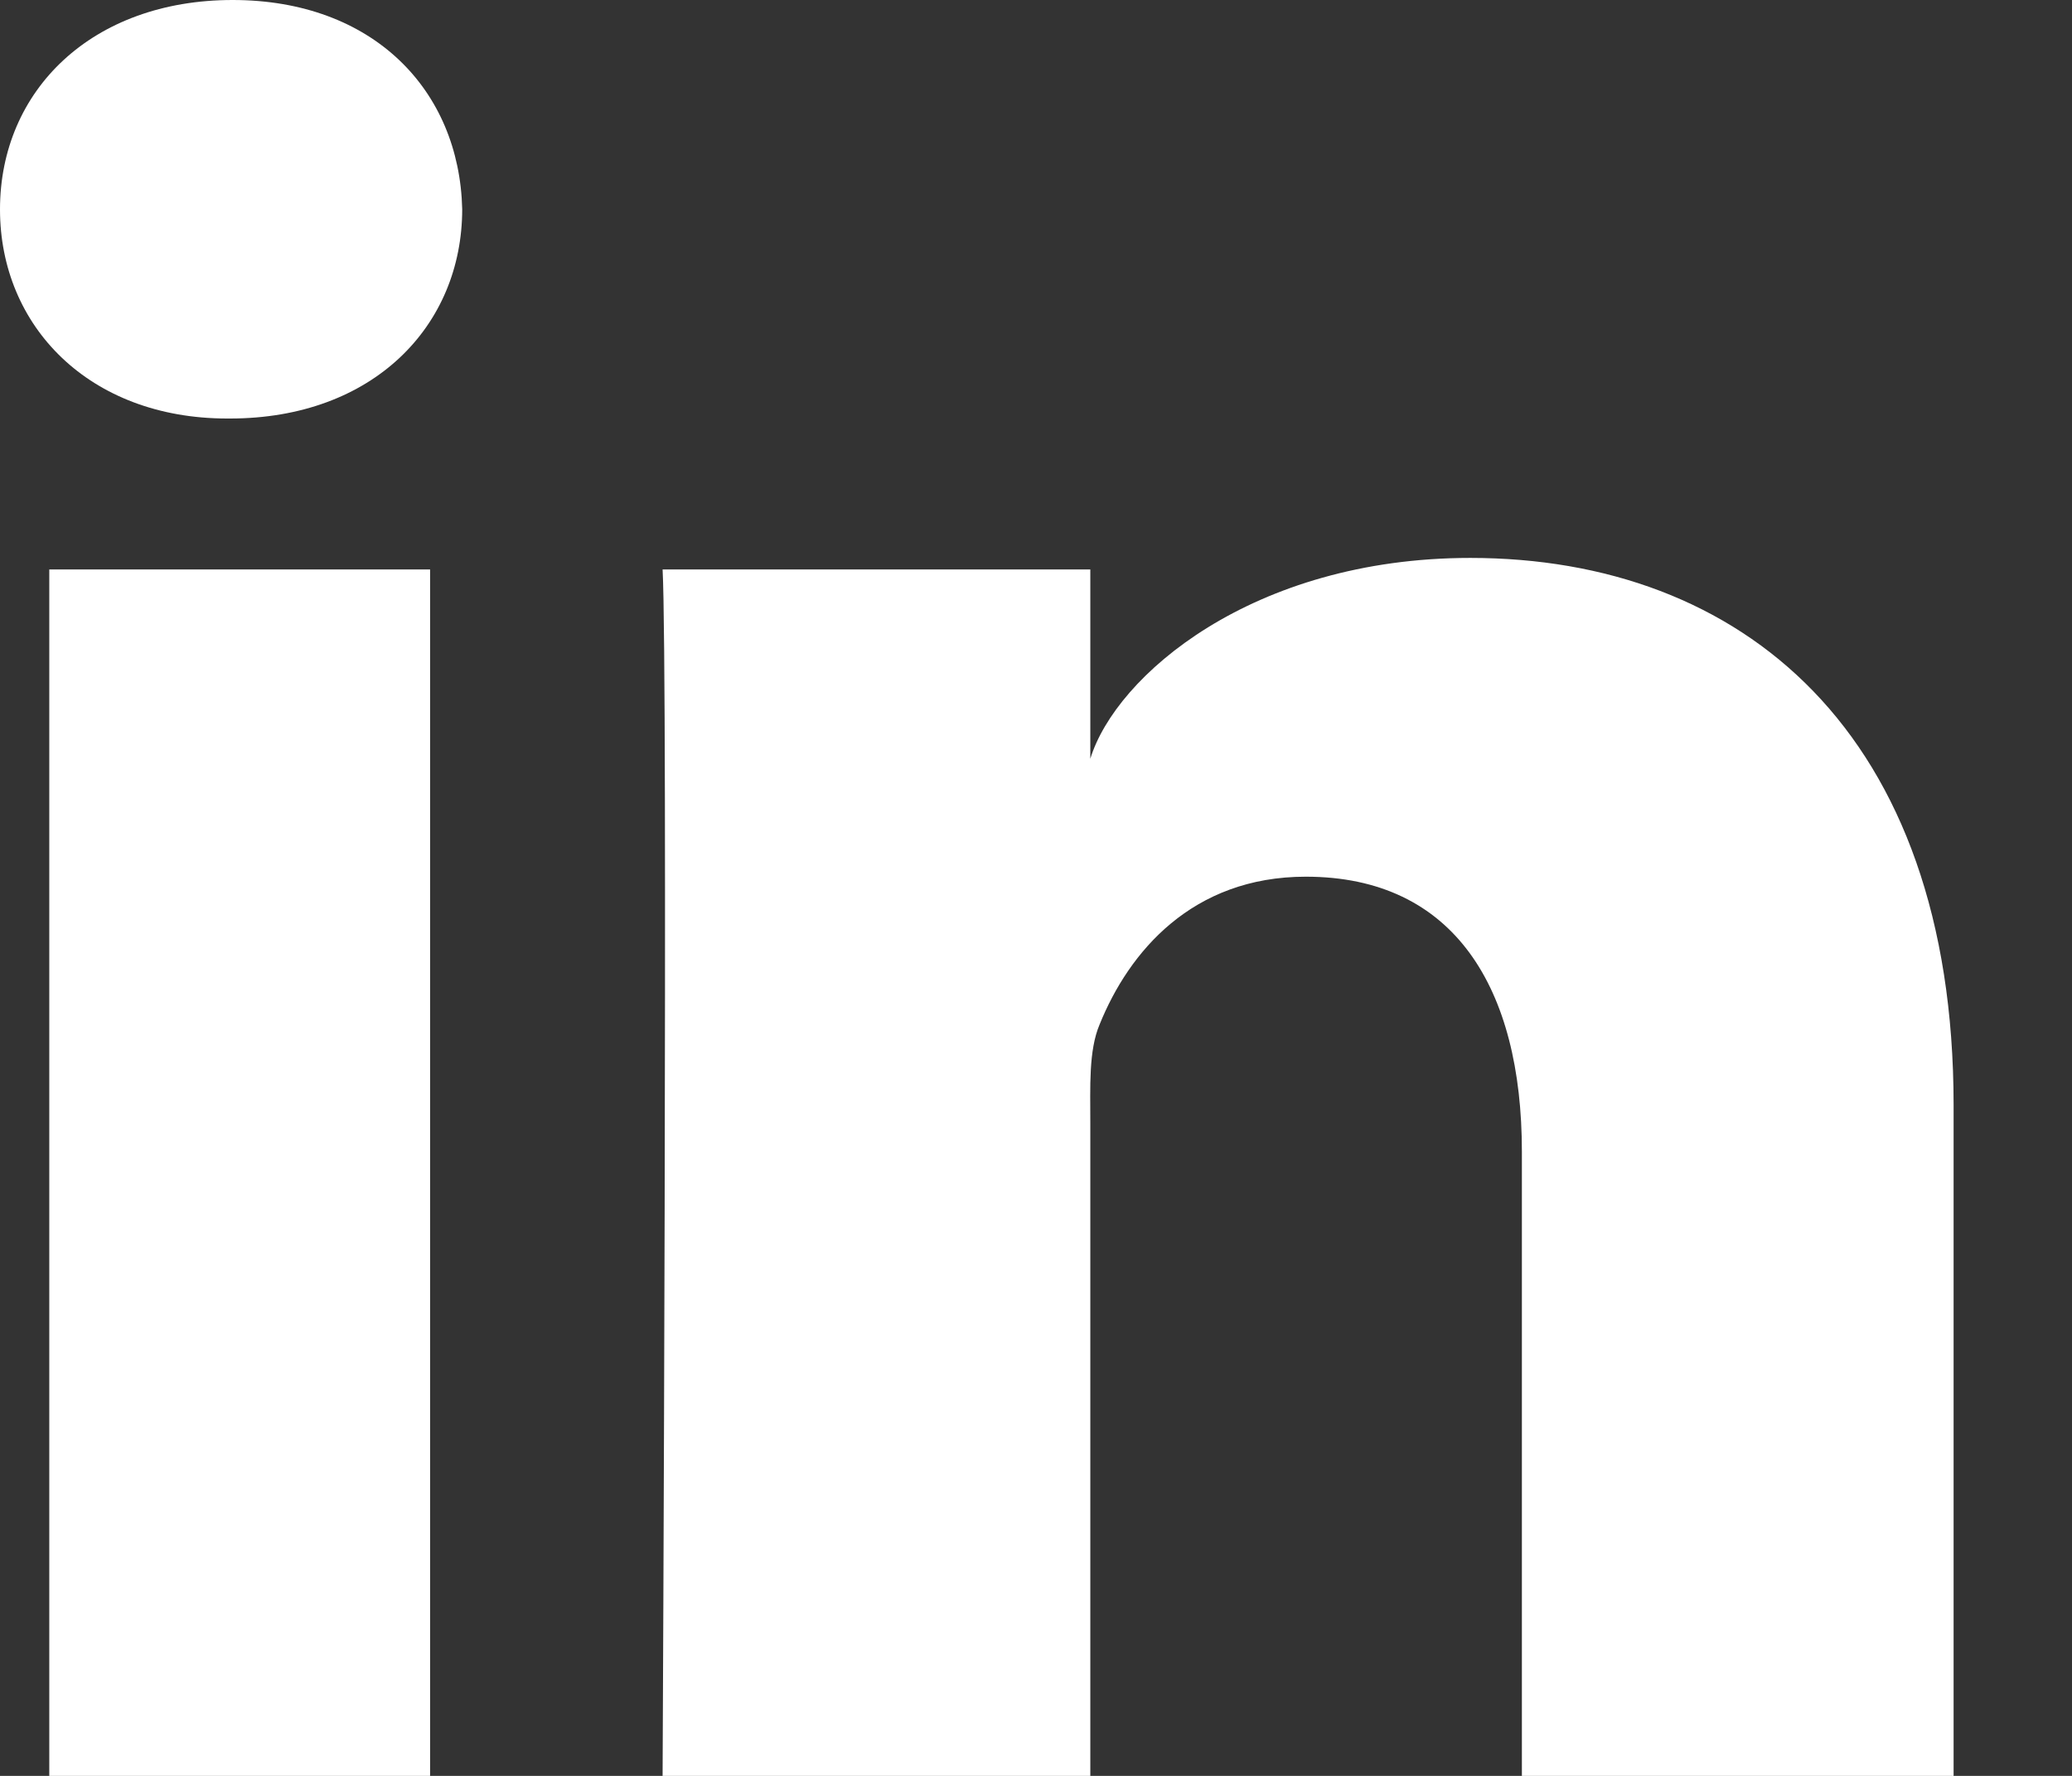 <?xml version="1.0" encoding="UTF-8"?>
<svg width="14px" height="12px" viewBox="0 0 14 12" version="1.1" xmlns="http://www.w3.org/2000/svg" xmlns:xlink="http://www.w3.org/1999/xlink">
    <rect x="0" y="0" width="14" height="12" fill="#333333" stroke="none"/>
    <!-- Generator: Sketch 41 (35326) - http://www.bohemiancoding.com/sketch -->
    <title>LinkedIn-color</title>
    <desc>Created with Sketch.</desc>
    <defs></defs>
    <g id="Style-Guide" stroke="none" stroke-width="1" fill="none" fill-rule="evenodd">
        <g id="Icons" transform="translate(-467, -143)" fill="#FFFFFF">
            <g id="LinkedIn-Small" transform="translate(462, 137)">
                <path d="M18.2,18 L15.283,18 L15.283,13.782 C15.283,12.677 14.826,11.924 13.823,11.924 C13.055,11.924 12.628,12.432 12.43,12.922 C12.355,13.098 12.367,13.344 12.367,13.589 L12.367,18 L9.477,18 C9.477,18 9.514,10.527 9.477,9.848 L12.367,9.848 L12.367,11.127 C12.538,10.568 13.461,9.77 14.935,9.77 C16.763,9.77 18.2,10.942 18.2,13.467 L18.2,18 L18.2,18 Z M6.554,8.828 L6.535,8.828 C5.604,8.828 5,8.205 5,7.415 C5,6.61 5.622,6 6.572,6 C7.521,6 8.104,6.609 8.123,7.413 C8.123,8.203 7.521,8.828 6.554,8.828 L6.554,8.828 L6.554,8.828 Z M5.333,9.848 L7.906,9.848 L7.906,18 L5.333,18 L5.333,9.848 L5.333,9.848 Z" id="LinkedIn"></path>
            </g>
        </g>
    </g>
</svg>